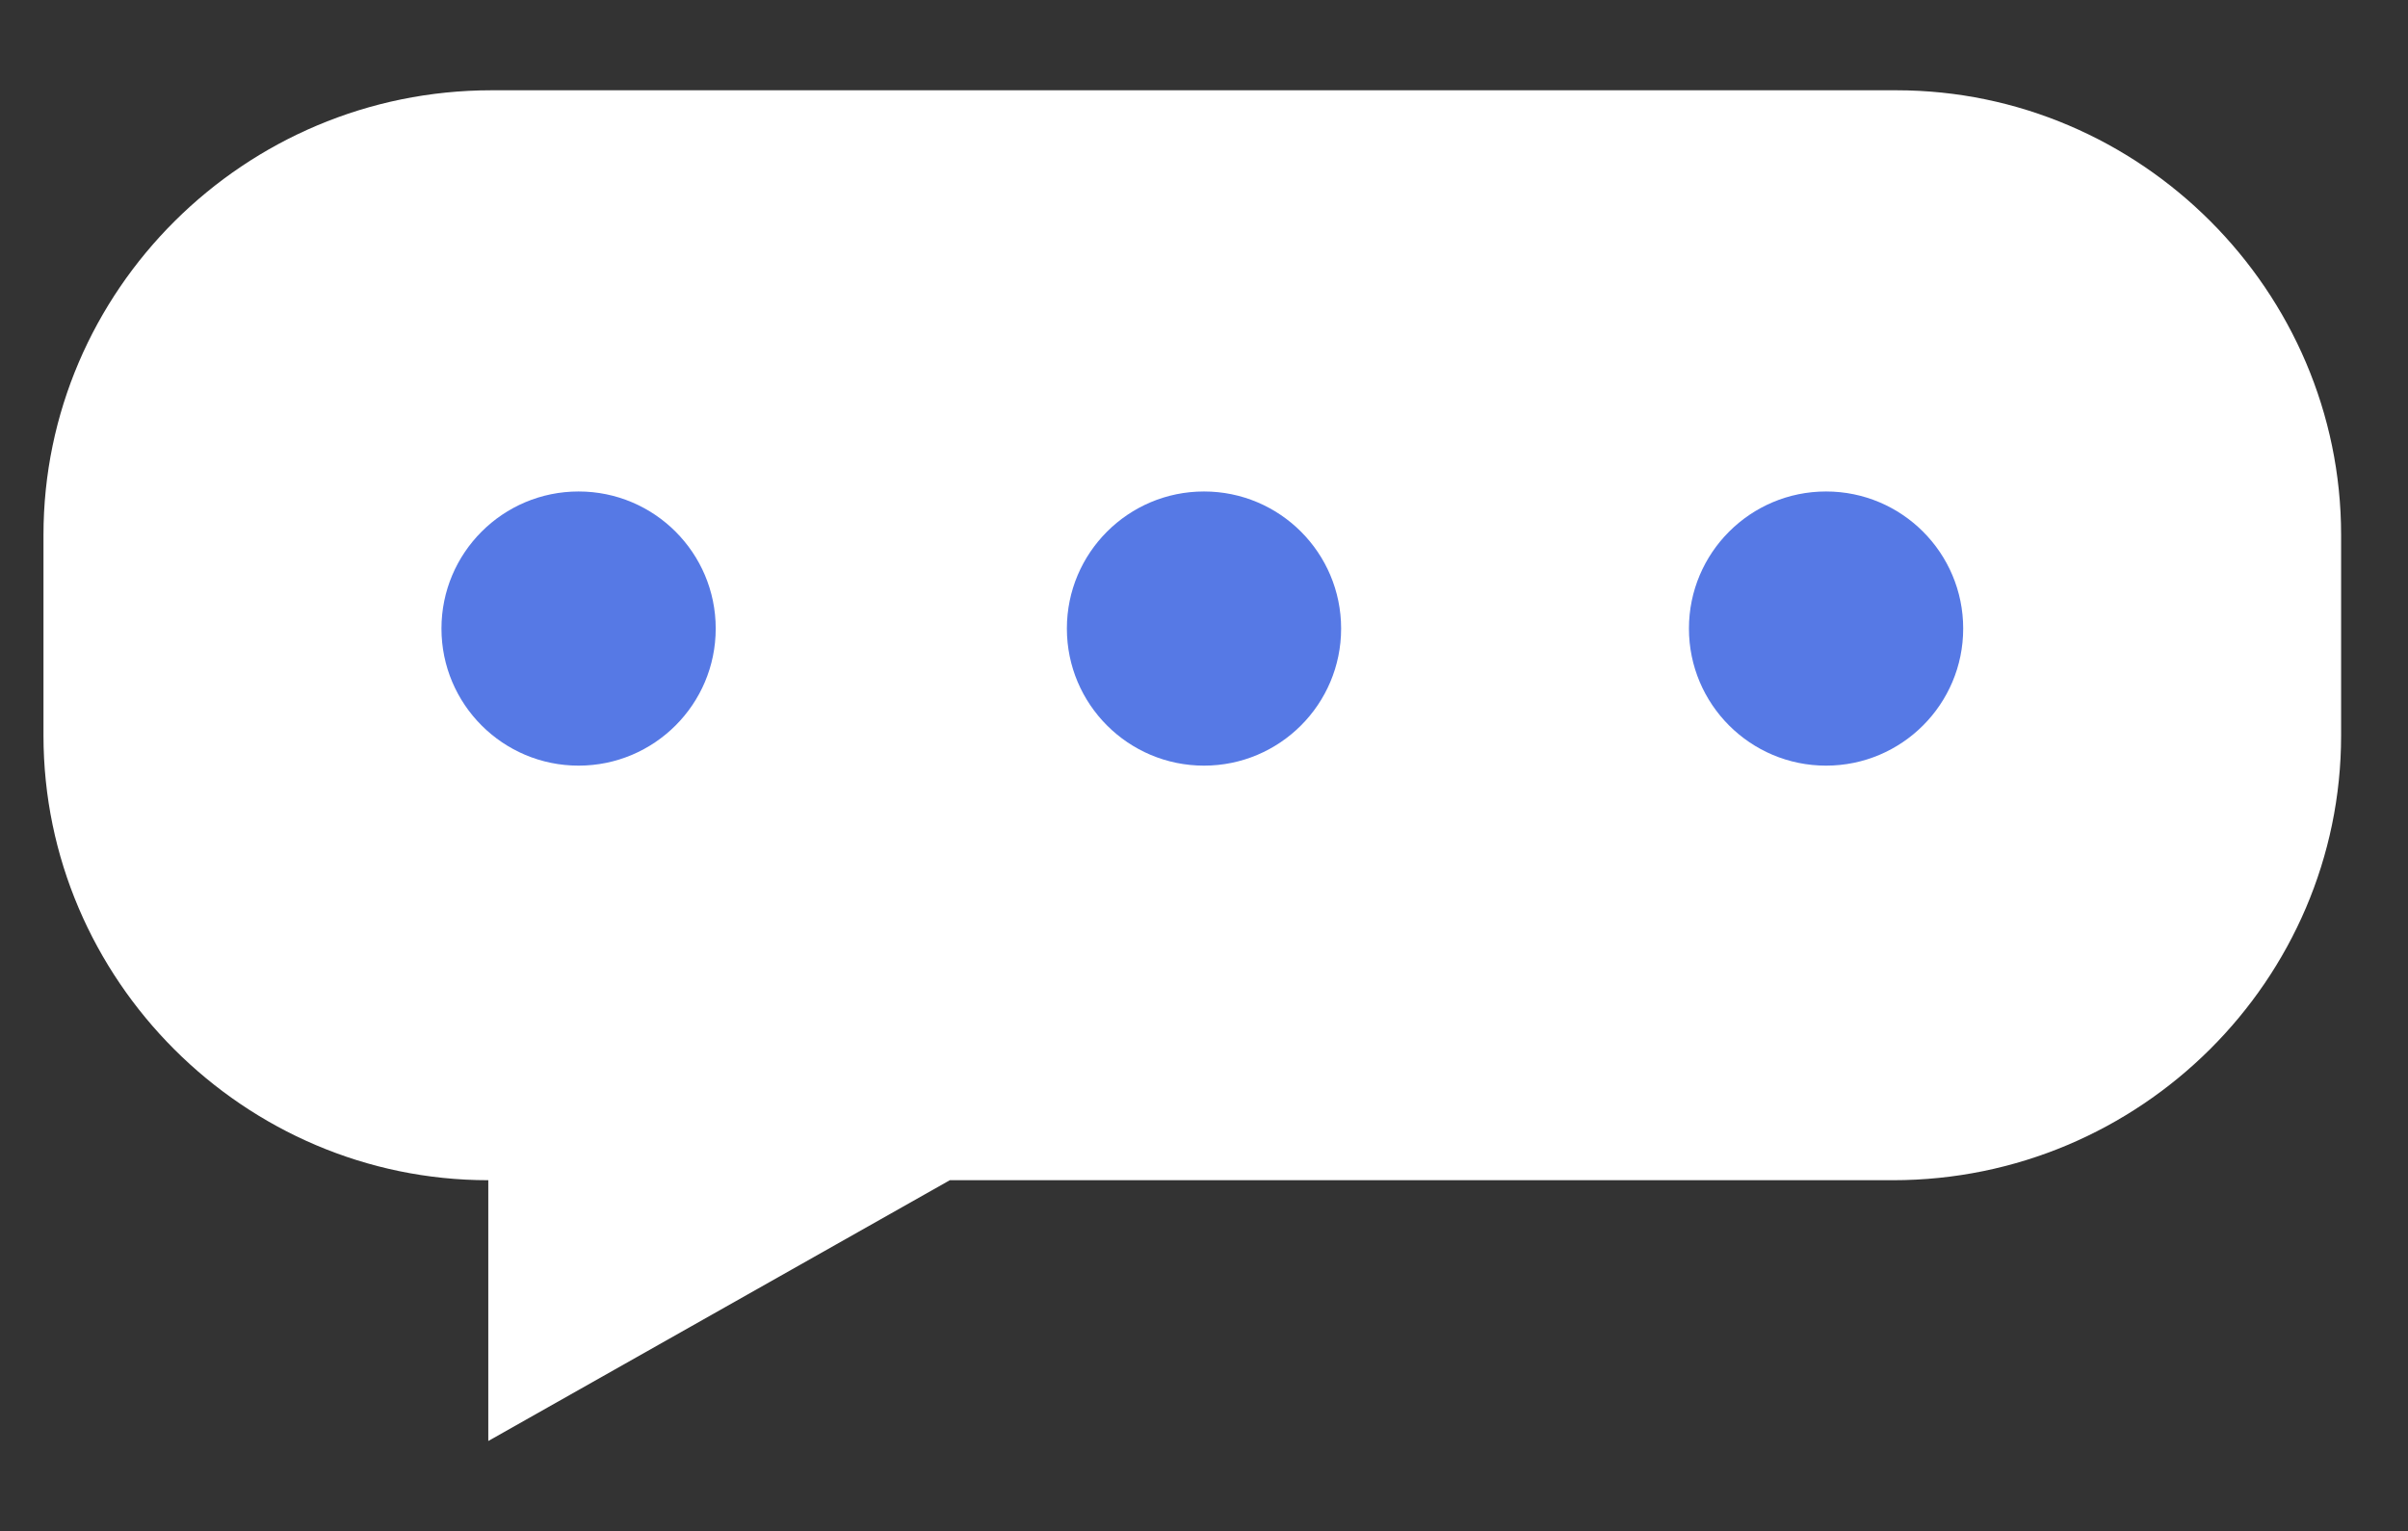 <?xml version="1.0" encoding="utf-8"?>
<!-- Generator: Adobe Illustrator 24.2.1, SVG Export Plug-In . SVG Version: 6.00 Build 0)  -->
<svg version="1.1" id="Layer_1" xmlns="http://www.w3.org/2000/svg" xmlns:xlink="http://www.w3.org/1999/xlink" x="0px" y="0px"
	 viewBox="0 0 72 45.8" style="enable-background:new 0 0 72 45.8;" xml:space="preserve">
<rect x="0" y="0" width="72" height="45.8" fill="#333333" stroke="none"/>
<style type="text/css">
	.st0{fill:#FFFFFF;}
	.st1{fill:#5679E5;}
</style>
<g>
	<path class="st0" d="M56.7,2.7h-42C7.3,2.7,1.3,8.7,1.3,16v6c0,7.3,6,13.3,13.3,13.3v7.8l13.8-7.8h28.2C64,35.3,70,29.3,70,22v-6
		C70,8.7,64,2.7,56.7,2.7z"/>
	<circle class="st1" cx="17.3" cy="18.8" r="4.1"/>
	<circle class="st1" cx="36" cy="18.8" r="4.1"/>
	<circle class="st1" cx="54.6" cy="18.8" r="4.1"/>
</g>
</svg>
